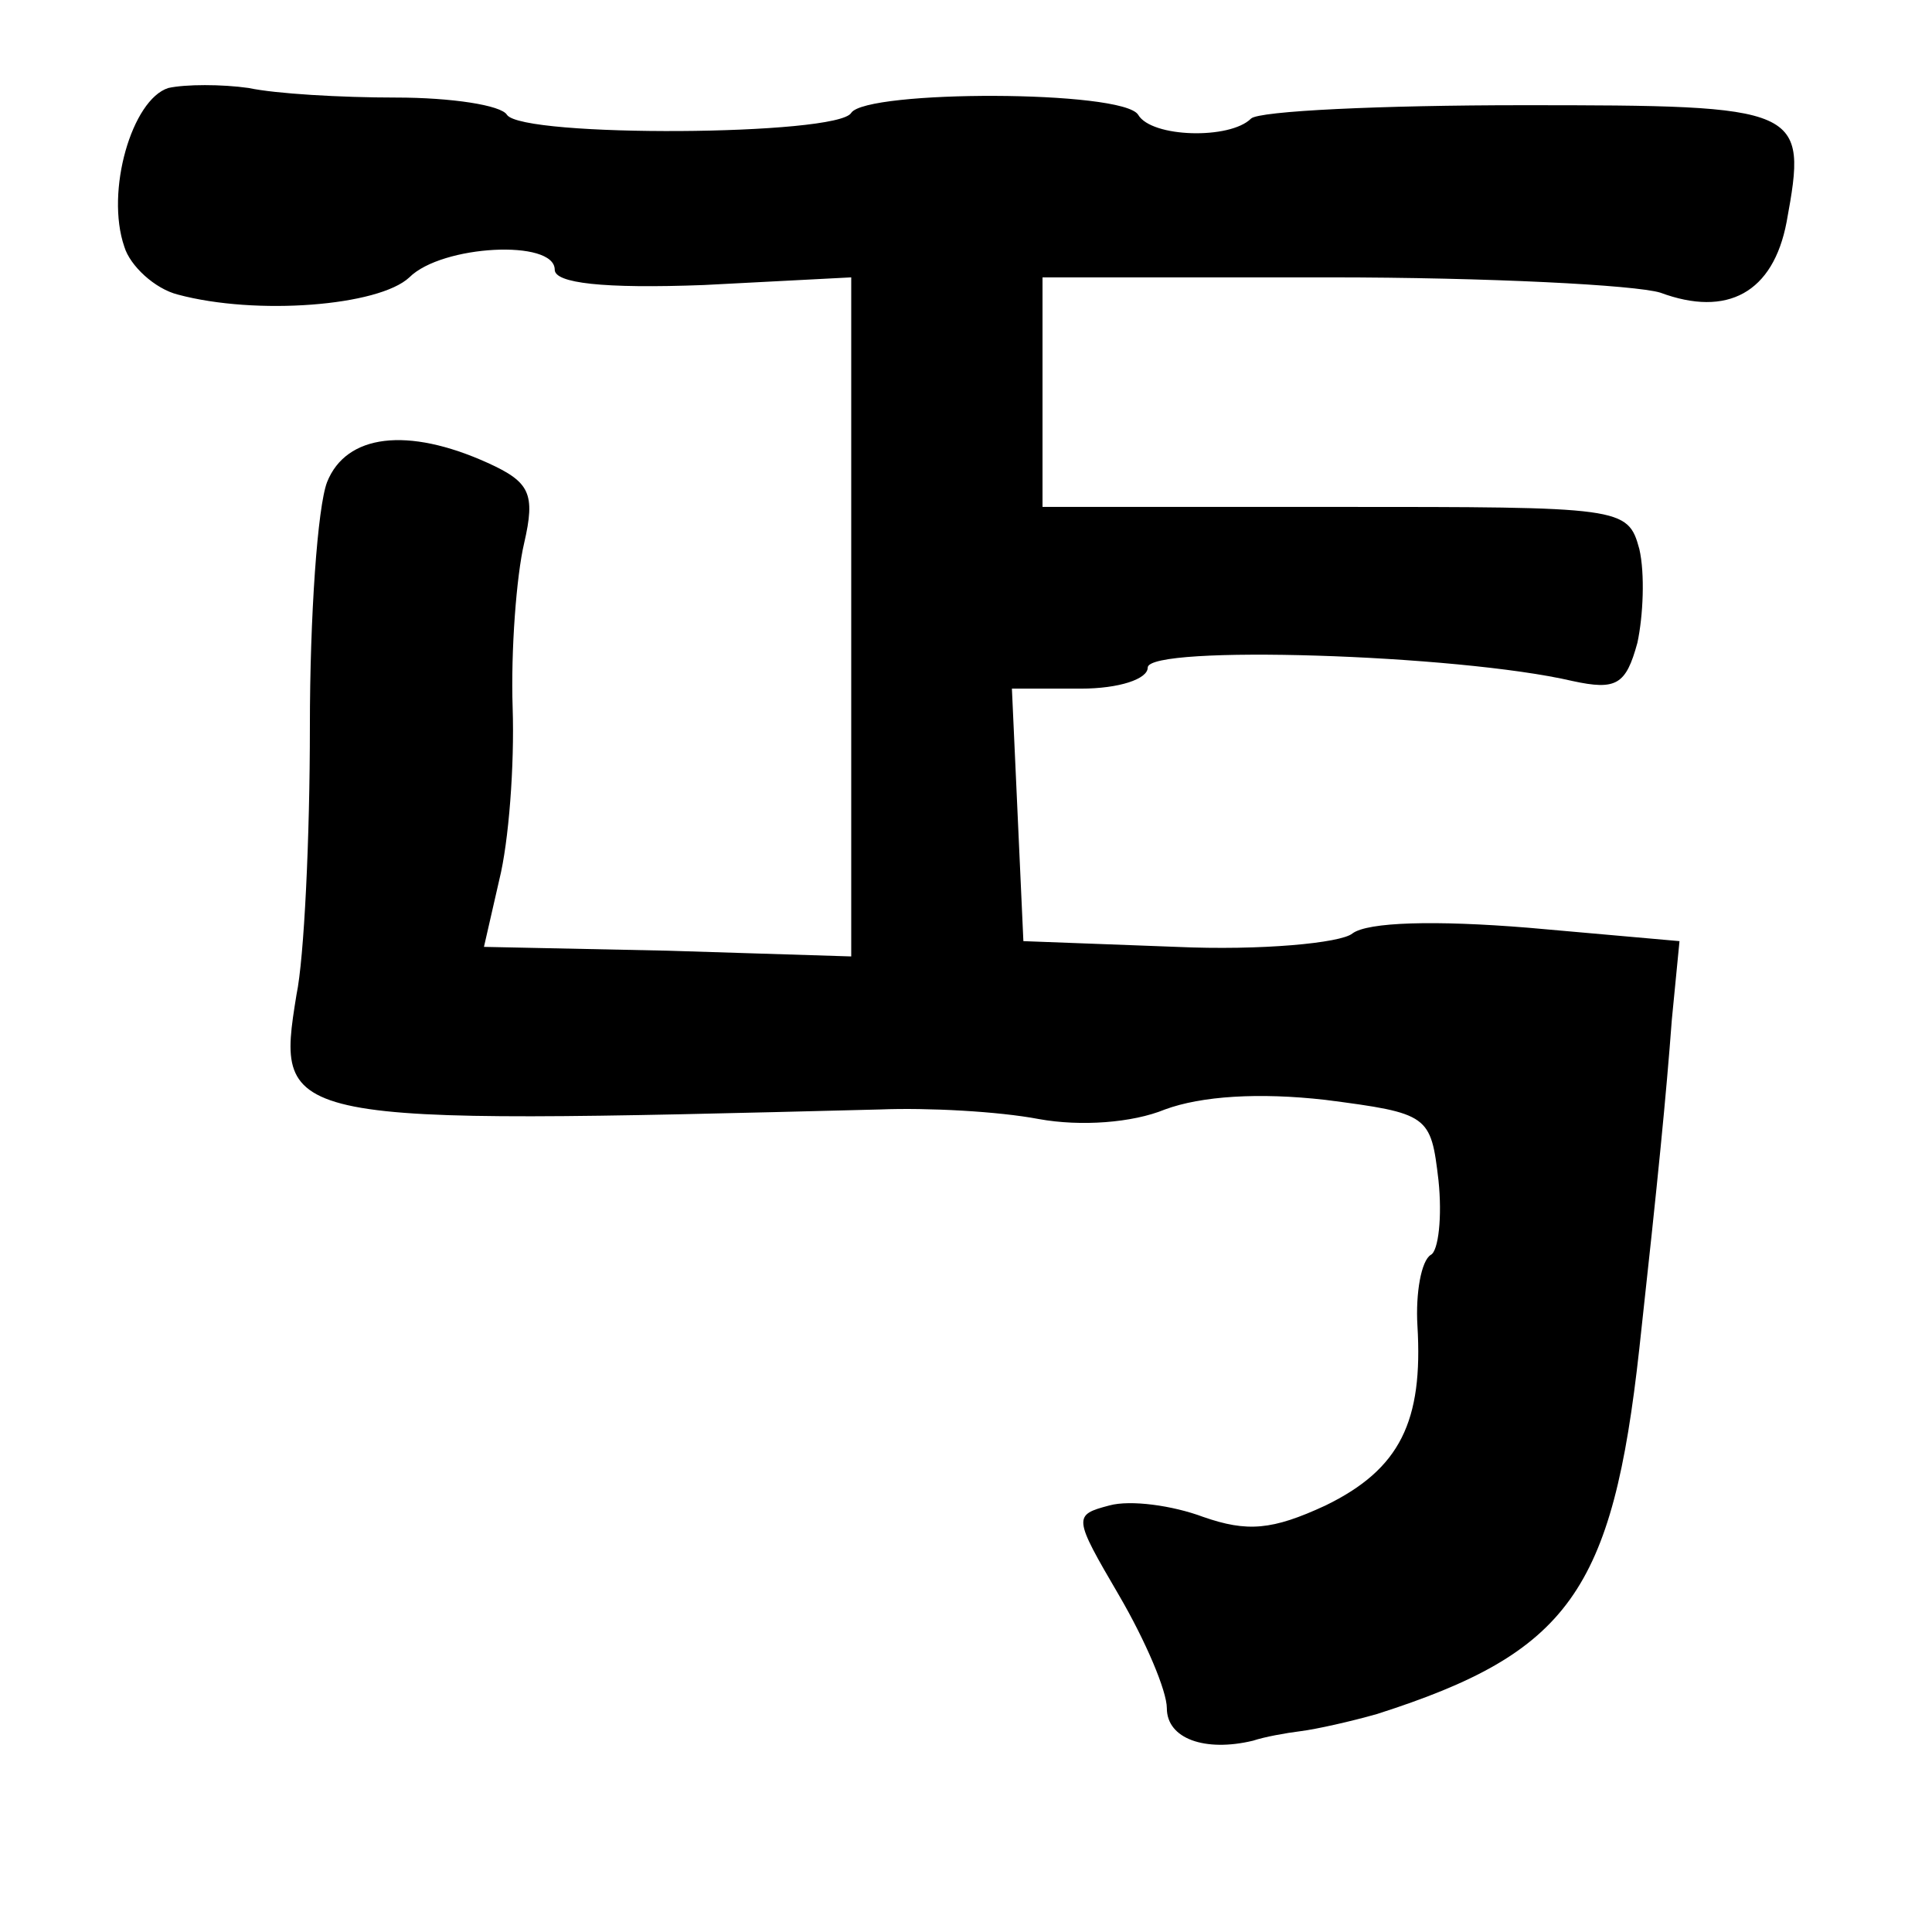 <?xml version="1.0" standalone="no"?>
<!DOCTYPE svg PUBLIC "-//W3C//DTD SVG 20010904//EN"
 "http://www.w3.org/TR/2001/REC-SVG-20010904/DTD/svg10.dtd">
<svg version="1.0" xmlns="http://www.w3.org/2000/svg"
 width="101pt" height="101pt" viewBox="0 0 101 101"
 preserveAspectRatio="xMidYMid meet">
<g transform="translate(0,101) scale(0.1,-0.1)"
fill="#000000" stroke="none">
<path d="M88 964 c-19 -6 -33 -54 -23 -83 3 -10 16 -22 28 -25 41 -11 105 -6
121 9 17 17 76 20 76 4 0 -7 25 -10 78 -8 l77 4 0 -177 0 -178 -96 3 -96 2 8
35 c5 20 8 60 7 90 -1 30 2 69 6 86 6 26 3 32 -19 42 -42 19 -74 15 -84 -10
-5 -13 -9 -70 -9 -128 0 -58 -3 -121 -7 -140 -11 -68 -10 -68 305 -60 25 1 62
-1 83 -5 22 -4 49 -2 66 5 19 7 49 9 84 5 54 -7 55 -8 59 -42 2 -19 0 -37 -4
-39 -5 -3 -8 -20 -7 -37 3 -50 -9 -75 -48 -94 -28 -13 -41 -14 -64 -6 -16 6
-38 9 -49 6 -19 -5 -19 -6 5 -47 14 -24 25 -50 25 -59 0 -16 20 -23 45 -17 6
2 17 4 25 5 8 1 26 5 40 9 100 32 123 64 137 191 10 91 14 132 17 172 l4 41
-79 7 c-49 4 -84 3 -92 -3 -6 -5 -48 -9 -92 -7 l-80 3 -3 66 -3 66 36 0 c20 0
35 5 35 11 0 12 162 7 222 -7 23 -5 28 -2 34 20 3 14 4 36 1 49 -6 22 -9 22
-159 22 l-153 0 0 60 0 60 150 0 c83 0 160 -4 173 -8 35 -13 59 0 66 37 11 60
9 61 -138 61 -74 0 -138 -3 -142 -7 -11 -11 -52 -10 -59 2 -8 13 -142 13 -150
1 -7 -12 -172 -13 -180 -1 -3 5 -29 9 -58 9 -29 0 -63 2 -77 5 -14 2 -33 2
-42 0z"/>
</g>
</svg>
